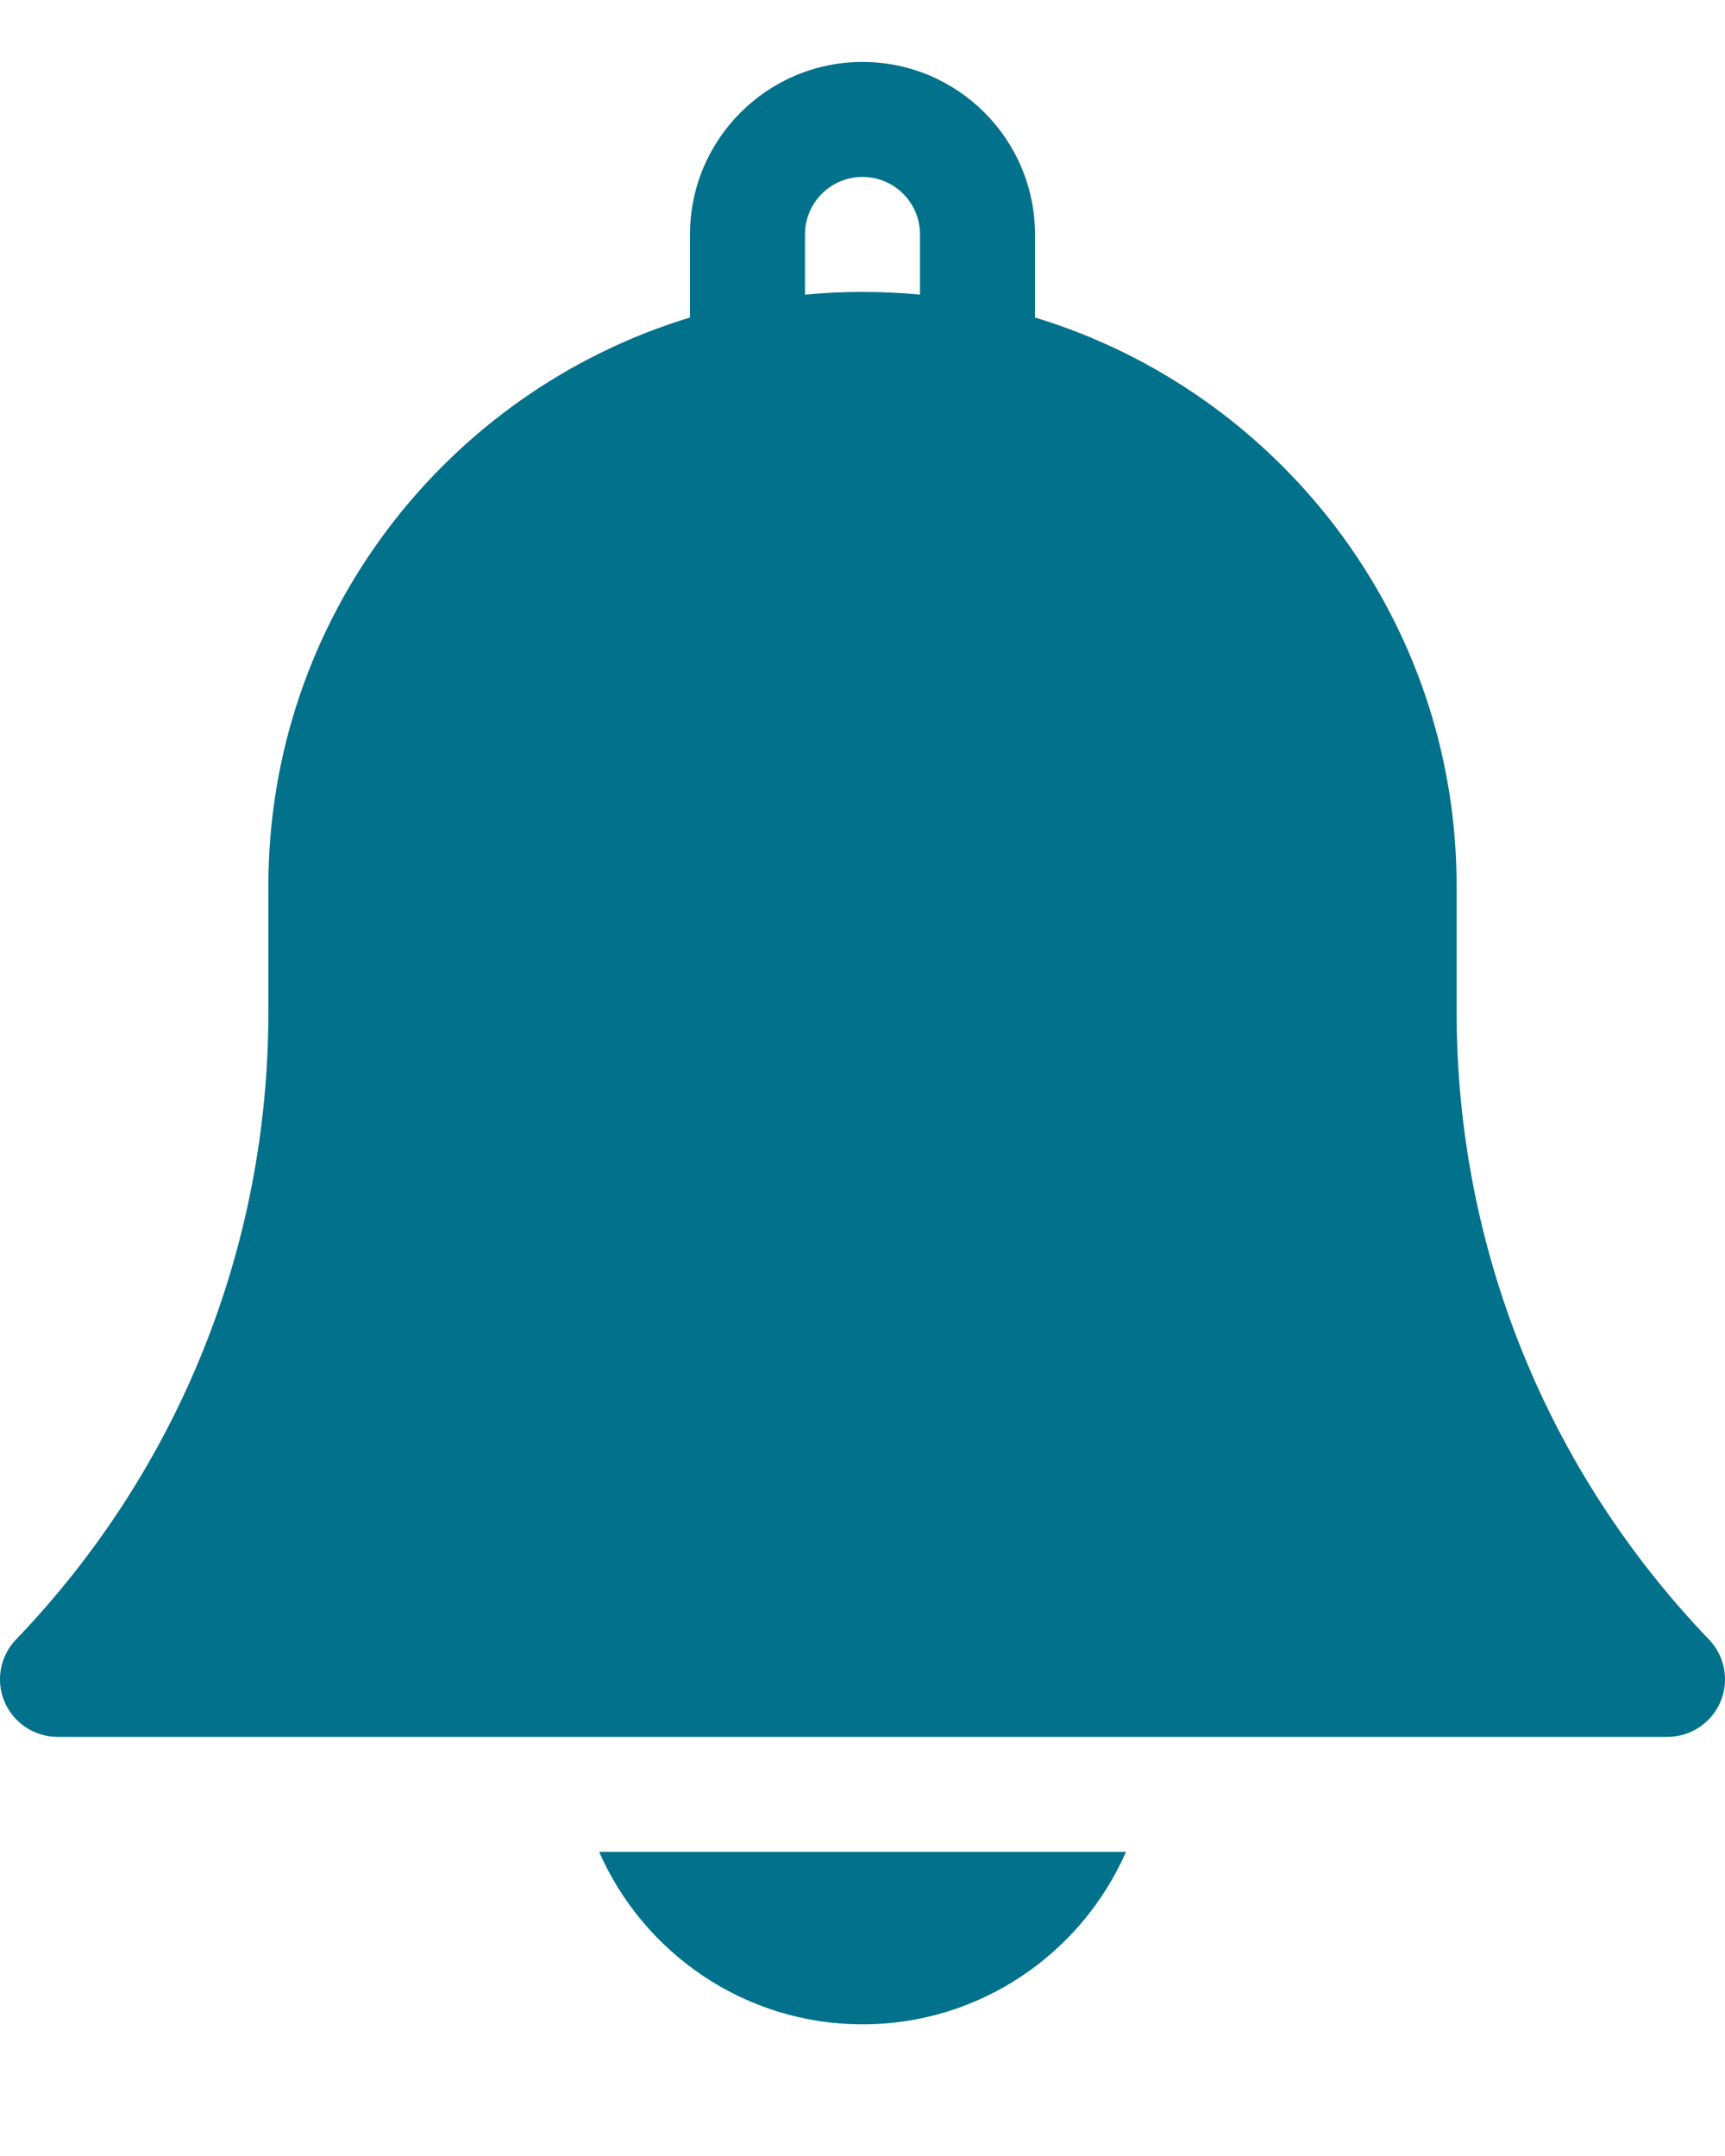 <svg width="12" height="15" viewBox="0 0 12 15" fill="none" xmlns="http://www.w3.org/2000/svg">
<path d="M6 14.084C6.819 14.084 7.524 13.589 7.833 12.884H4.168C4.477 13.589 5.182 14.084 6 14.084Z" fill="#02718B"/>
<path d="M10.133 7.04V6.164C10.133 4.302 8.896 2.724 7.2 2.209V1.631C7.2 0.969 6.662 0.431 6 0.431C5.338 0.431 4.8 0.969 4.8 1.631V2.209C3.104 2.724 1.867 4.302 1.867 6.164V7.04C1.867 8.676 1.243 10.227 0.111 11.407C0 11.523 -0.031 11.694 0.032 11.841C0.095 11.988 0.24 12.084 0.4 12.084H11.6C11.76 12.084 11.905 11.988 11.968 11.841C12.031 11.694 12 11.523 11.889 11.407C10.757 10.227 10.133 8.676 10.133 7.04ZM6.4 2.05C6.268 2.037 6.135 2.031 6 2.031C5.865 2.031 5.732 2.037 5.6 2.05V1.631C5.6 1.41 5.779 1.231 6 1.231C6.221 1.231 6.4 1.41 6.4 1.631V2.05Z" fill="#02718B"/>
</svg>
